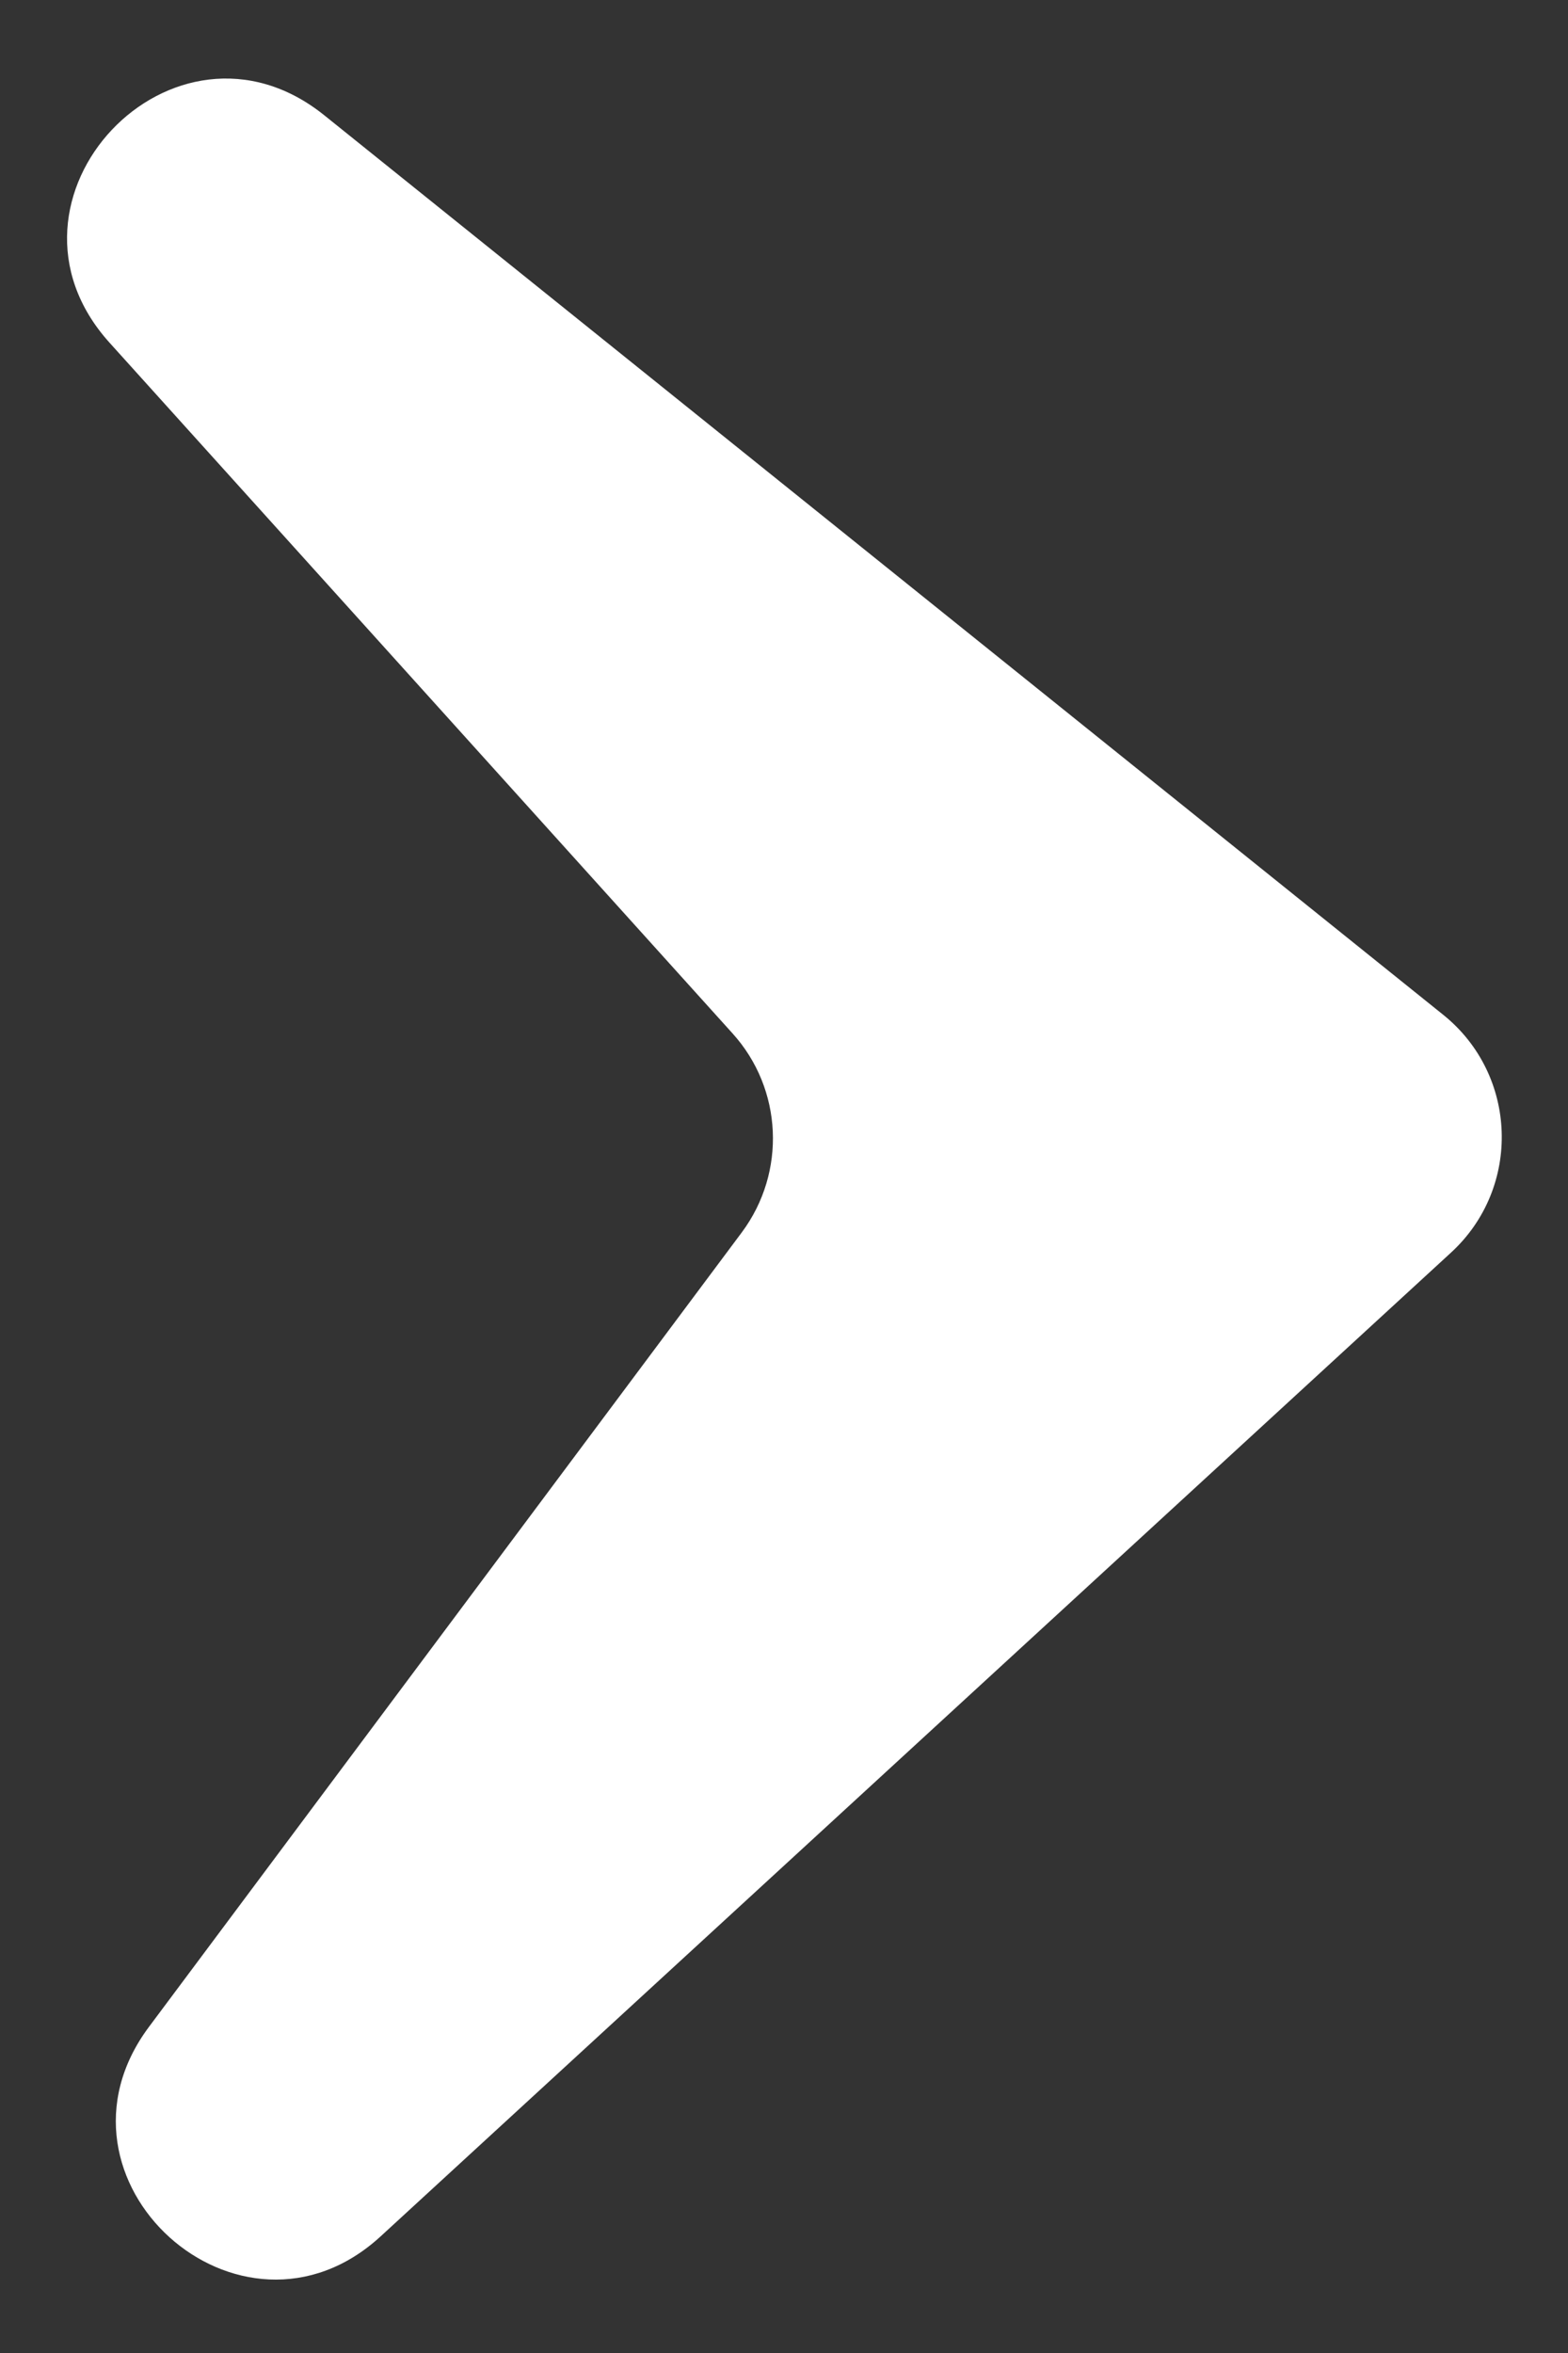<svg width="10" height="15" viewBox="0 0 10 15" fill="none" xmlns="http://www.w3.org/2000/svg">
<rect x="0" y="0" width="10" height="15" fill="#333333" stroke="none"/>
<path d="M9.254 7.985C9.705 7.571 9.681 6.852 9.204 6.469L2.067 0.734C1.107 -0.036 -0.126 1.27 0.698 2.184L4.672 6.588C4.992 6.942 5.016 7.473 4.731 7.856L0.95 12.921C0.223 13.895 1.533 15.078 2.428 14.256L9.254 7.985Z" fill="white"/>
</svg>
